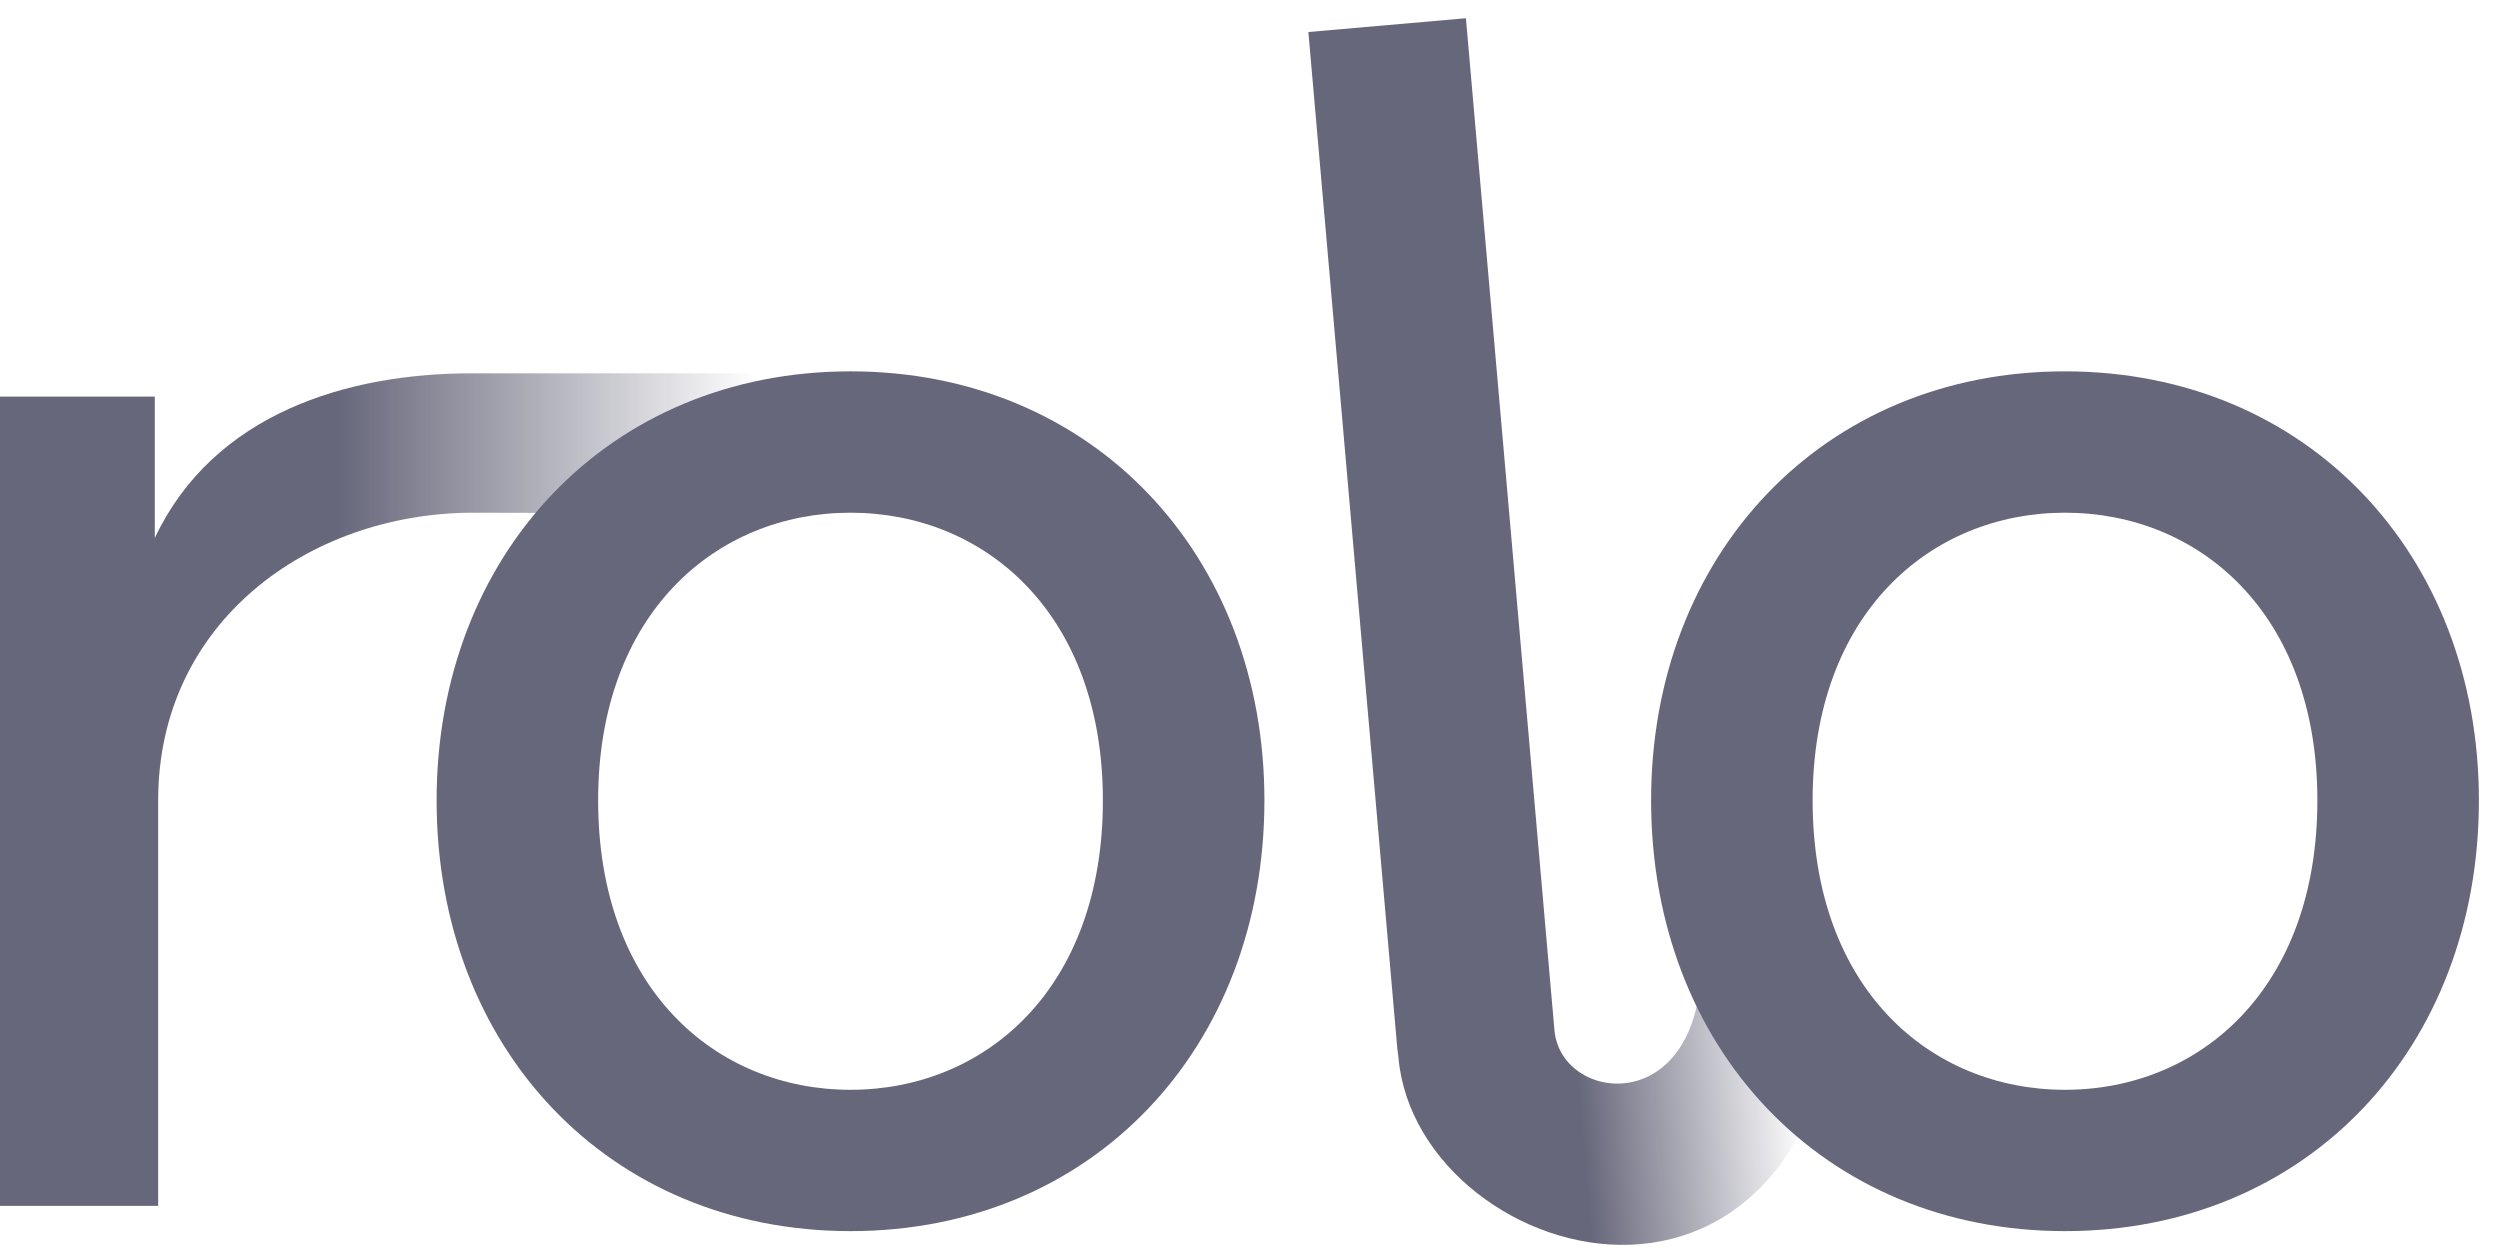 <?xml version="1.0" encoding="UTF-8"?>
<svg width="98px" height="49px" viewBox="0 0 98 49" version="1.1" xmlns="http://www.w3.org/2000/svg" xmlns:xlink="http://www.w3.org/1999/xlink">
    <!-- Generator: Sketch 55.2 (78181) - https://sketchapp.com -->
    <title>logo</title>
    <desc>Created with Sketch.</desc>
    <defs>
        <linearGradient x1="37.536%" y1="85.199%" x2="84.448%" y2="85.199%" id="linearGradient-1">
            <stop stop-color="#000022" offset="0%"></stop>
            <stop stop-color="#000022" stop-opacity="0" offset="100%"></stop>
        </linearGradient>
        <linearGradient x1="37.536%" y1="85.199%" x2="84.448%" y2="85.199%" id="linearGradient-2">
            <stop stop-color="#000022" offset="0%"></stop>
            <stop stop-color="#000022" stop-opacity="0" offset="100%"></stop>
        </linearGradient>
    </defs>
    <g id="Dexter-Version-2" stroke="none" stroke-width="1" fill="none" fill-rule="evenodd" opacity="0.596">
        <g id="logo" transform="translate(0, -1)">
            <path d="M65.533,36.746 C64.853,28.144 71.862,32.523 71.447,37.263 C69.773,56.4 53.377,50.154 53.38,41.724 C53.38,41.664 53.375,41.55 53.366,41.383 L53.366,1.374 L59.565,1.374 C59.564,26.505 59.564,39.787 59.565,41.219 C59.604,44.405 66.213,45.348 65.533,36.746 Z" id="Path" fill="url(#linearGradient-1)" transform="translate(62.415, 25.608) rotate(-5) translate(-62.415, -25.608) "></path>
            <path d="M33.34,43.72 C38.616,43.72 43.233,39.763 43.233,32.376 C43.233,25.055 38.616,21.098 33.34,21.098 C28.064,21.098 23.447,25.055 23.447,32.376 C23.447,39.763 28.064,43.72 33.34,43.72 Z M33.34,15.557 C42.837,15.557 49.565,22.746 49.565,32.376 C49.565,42.071 42.837,49.26 33.34,49.26 C23.842,49.26 17.115,42.071 17.115,32.376 C17.115,22.746 23.842,15.557 33.34,15.557 Z M80.948,43.72 C86.224,43.72 90.841,39.763 90.841,32.376 C90.841,25.055 86.224,21.098 80.948,21.098 C75.671,21.098 71.055,25.055 71.055,32.376 C71.055,39.763 75.671,43.72 80.948,43.72 Z M80.948,15.557 C90.445,15.557 97.173,22.746 97.173,32.376 C97.173,42.071 90.445,49.26 80.948,49.26 C71.45,49.26 64.723,42.071 64.723,32.376 C64.723,22.746 71.45,15.557 80.948,15.557 Z" id="rolo" fill="#000022" fill-rule="nonzero"></path>
            <path d="M34.341,21.131 C29.141,21.131 19.347,21.093 18.489,21.098 C12.096,21.131 6.2,25.385 6.2,32.376 L6.2,48.271 L0,48.271 L0,16.547 L6.068,16.547 L6.068,22.087 C8.376,17.206 13.617,15.634 18.489,15.634 C18.716,15.634 29.861,15.634 34.341,15.634 C35.147,15.634 35.147,17.466 34.341,21.131 Z" id="Path" fill="url(#linearGradient-2)"></path>
        </g>
    </g>
</svg>